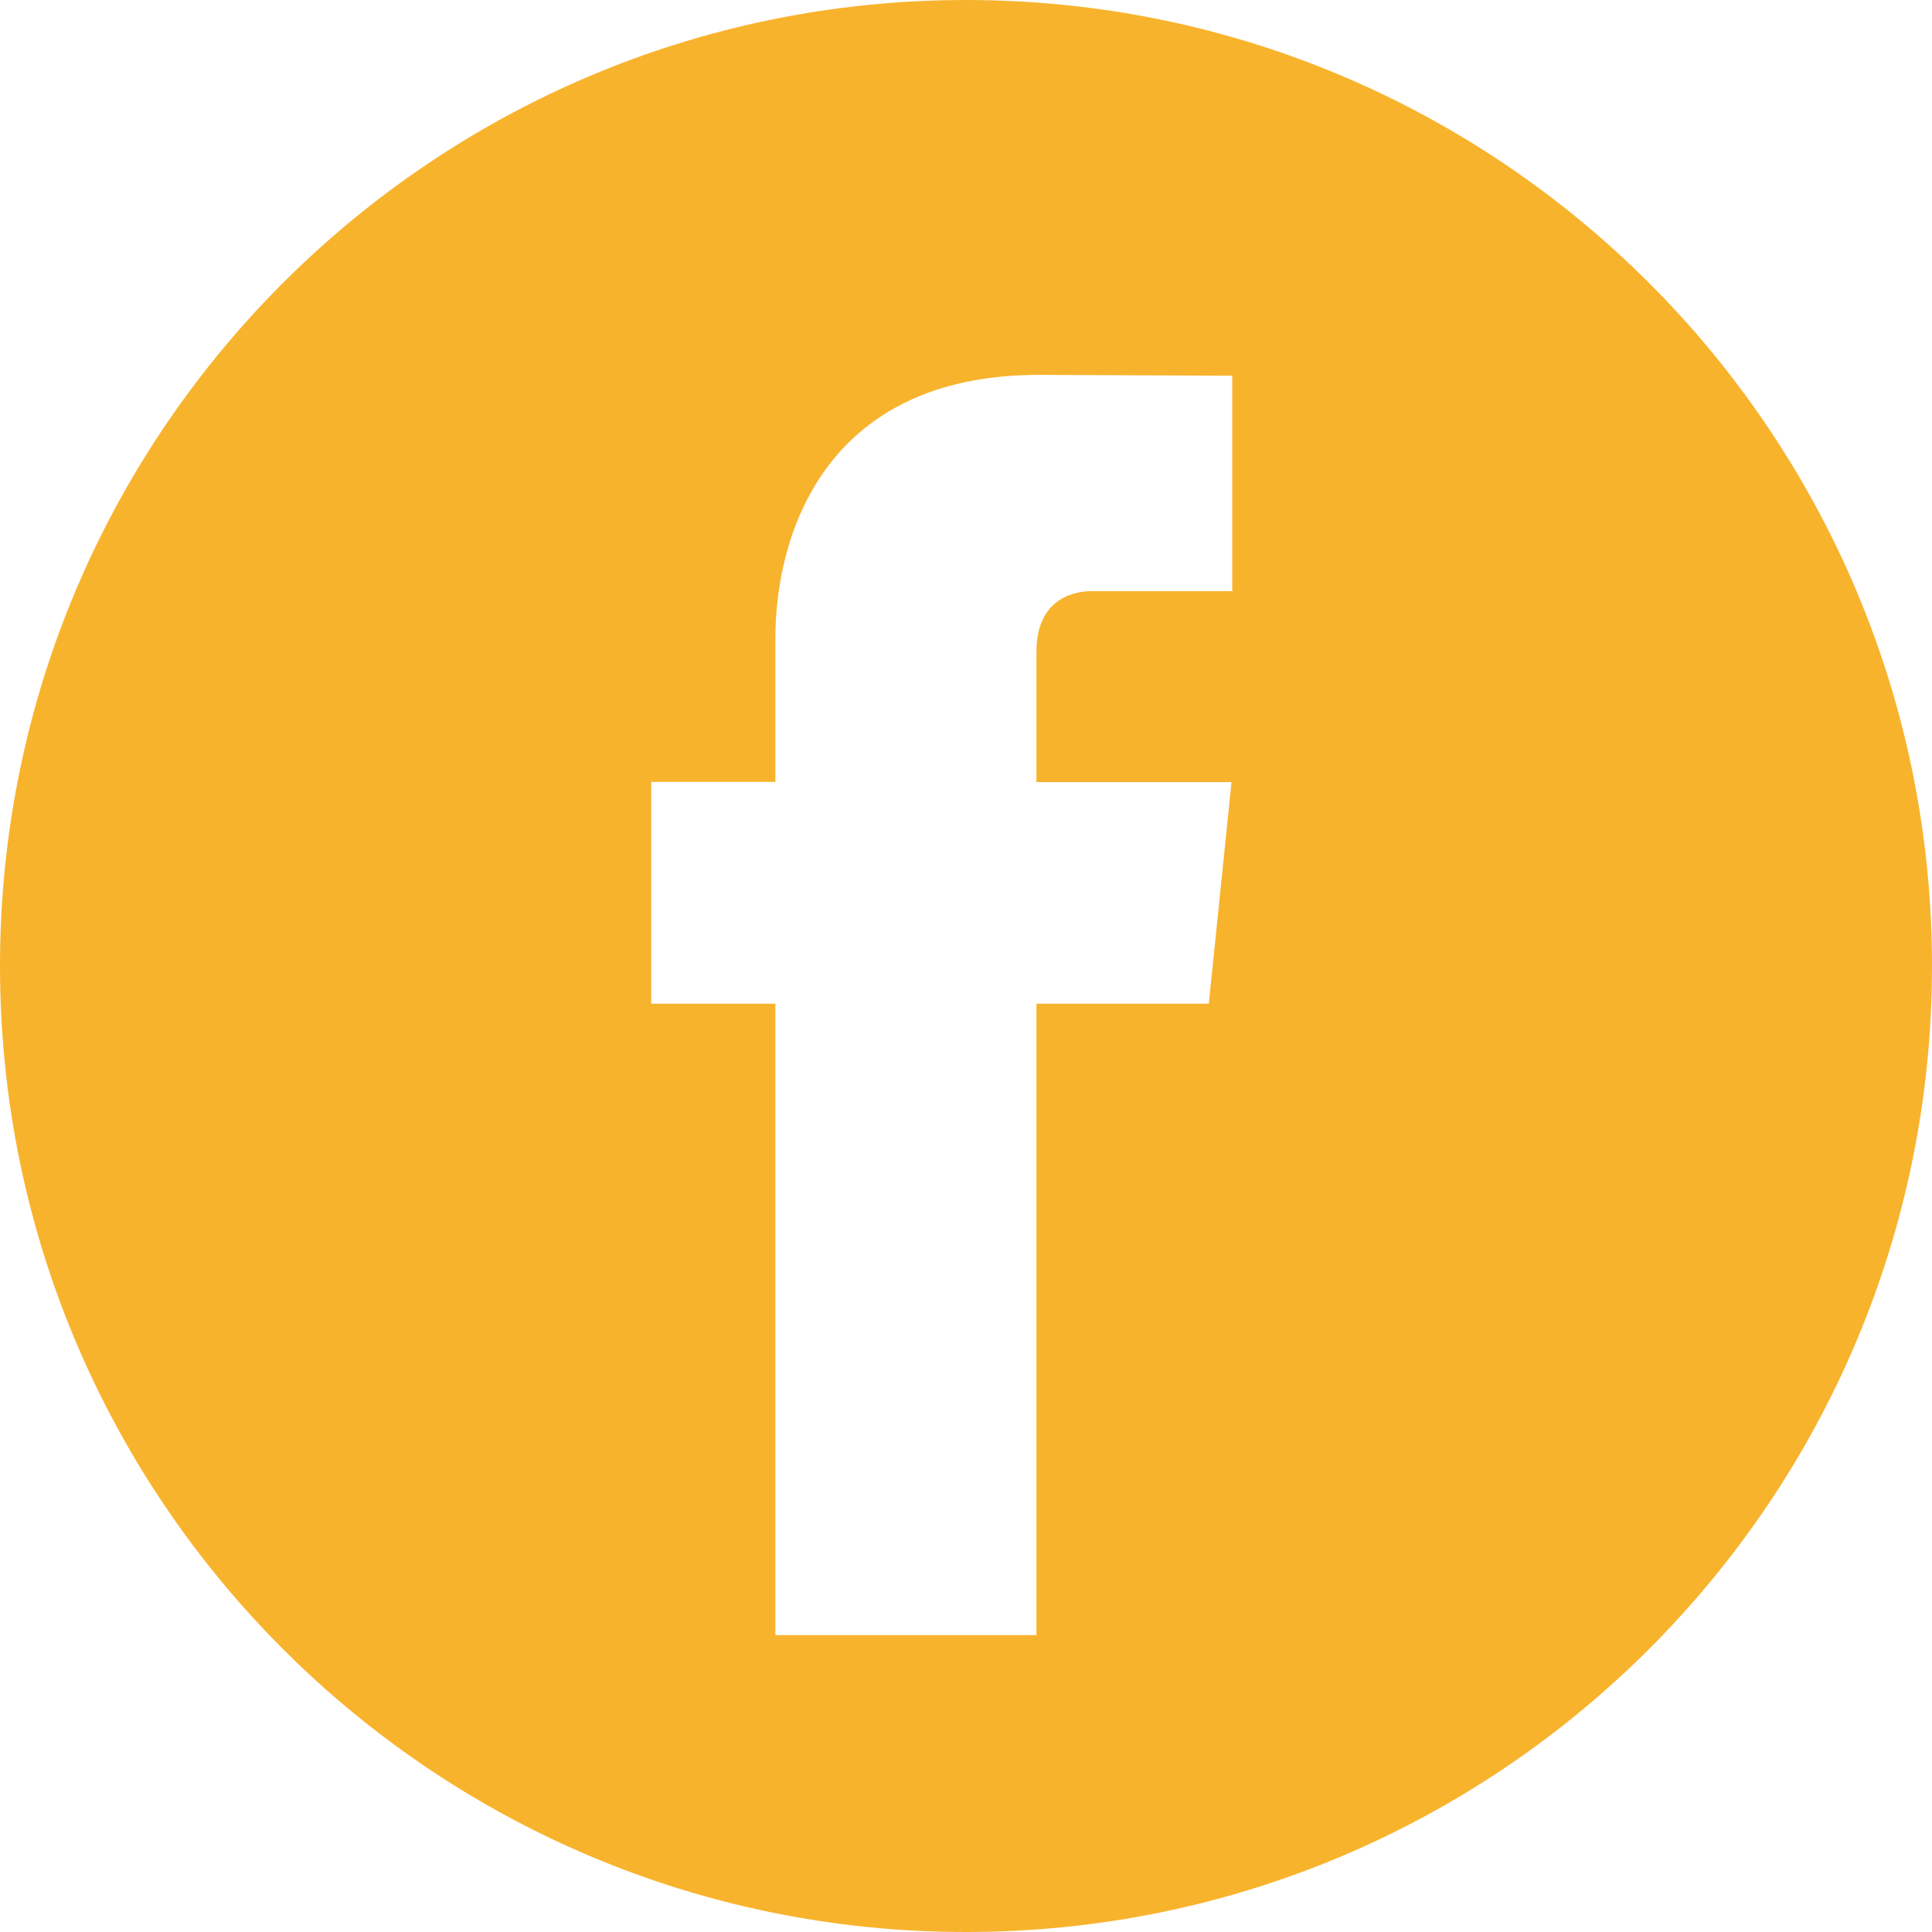 <svg width="30" height="30" viewBox="0 0 30 30" fill="none" xmlns="http://www.w3.org/2000/svg">
<path fill-rule="evenodd" clip-rule="evenodd" d="M30 15C30 23.284 23.284 30 15 30C6.716 30 0 23.284 0 15C0 6.716 6.716 0 15 0C23.284 0 30 6.716 30 15ZM16.094 15.586H18.77L19.123 12.145H16.094V10.118C16.094 9.358 16.596 9.179 16.955 9.179H19.134V5.834L16.131 5.821C12.797 5.821 12.04 8.318 12.04 9.912V12.142H10.112V15.586H12.04V25.39H16.094V15.586Z" fill="#F8B32D"/>
</svg>
